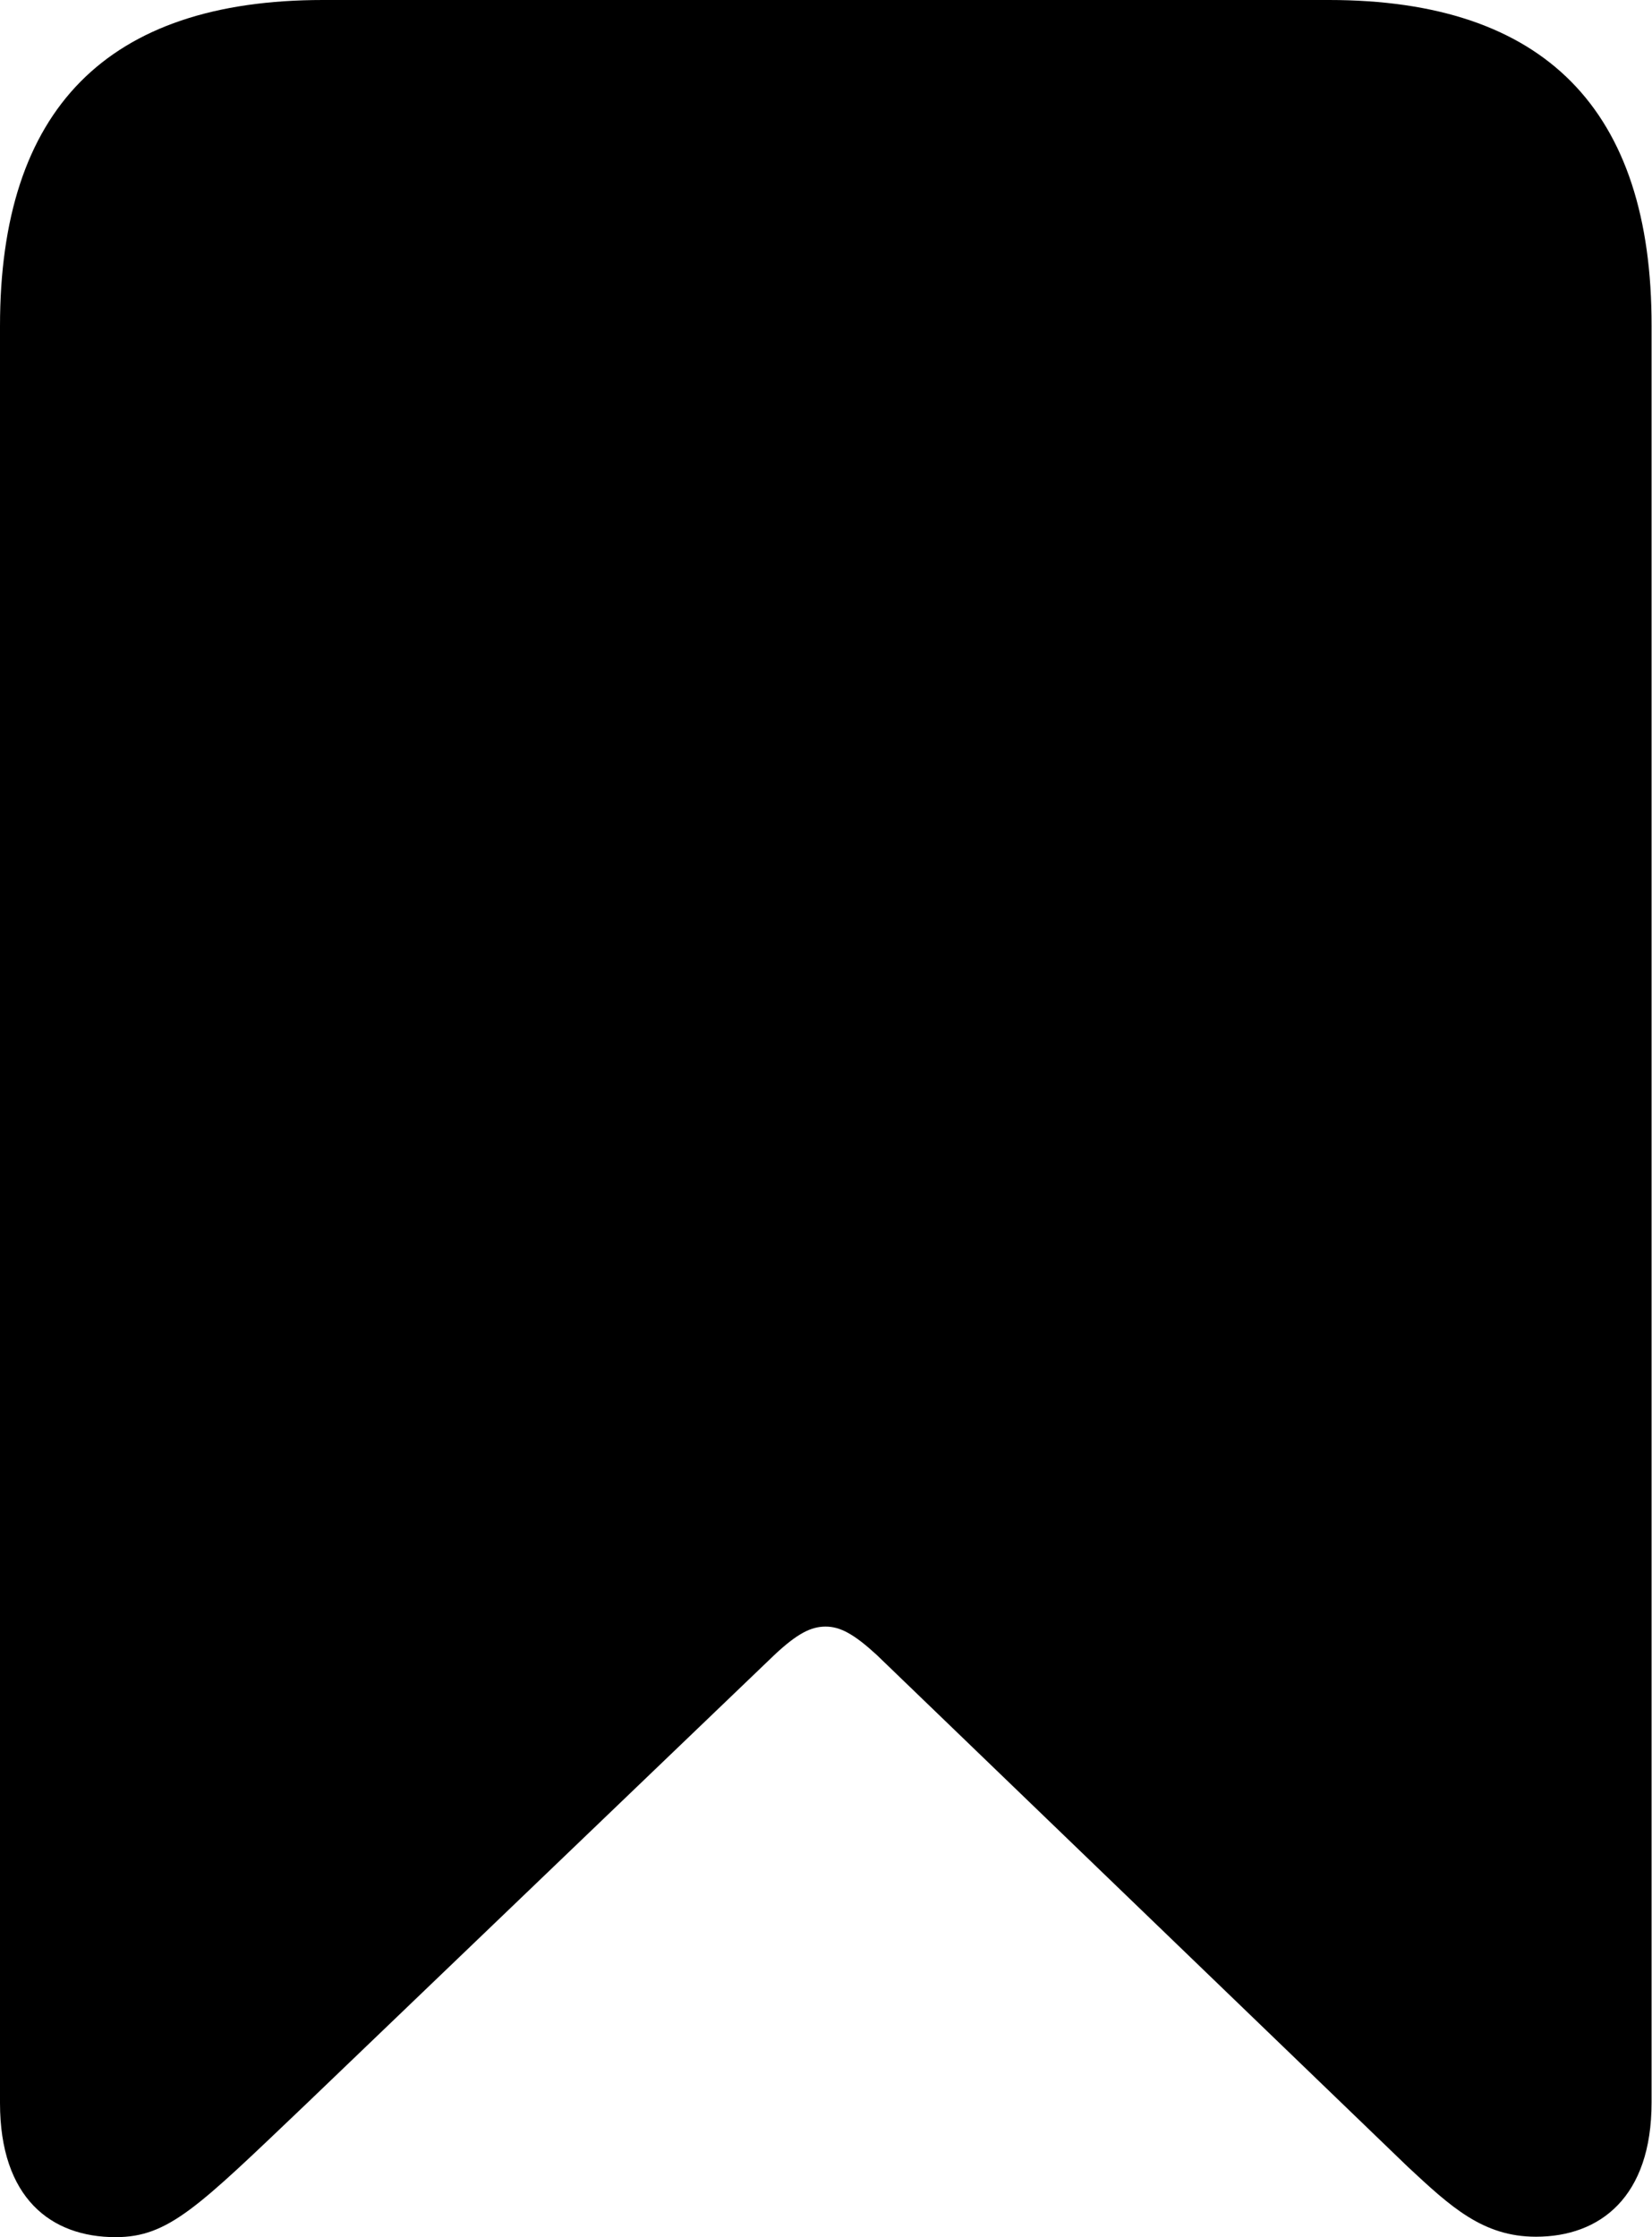 <svg xmlns="http://www.w3.org/2000/svg" viewBox="0 0 77.44 104.83"><title>bookmark</title><g id="Layer_2" data-name="Layer 2"><g id="Layer_1-2" data-name="Layer 1"><g id="Symbols"><g id="Regular-M"><path d="M5.42,104.83c2.49,0,3.86-1.41,8.89-6.2l22-21.09c1.07-1,1.71-1.32,2.39-1.32s1.32.34,2.39,1.32l24.91,24c2,1.86,3.51,3.27,6,3.27,3,0,5.42-1.85,5.42-6.29V15.28C77.44,5.13,72.41,0,62.3,0H15.14C5,0,0,5.13,0,15.28V98.54C0,103,2.39,104.83,5.42,104.83Z"/></g></g></g></g></svg>